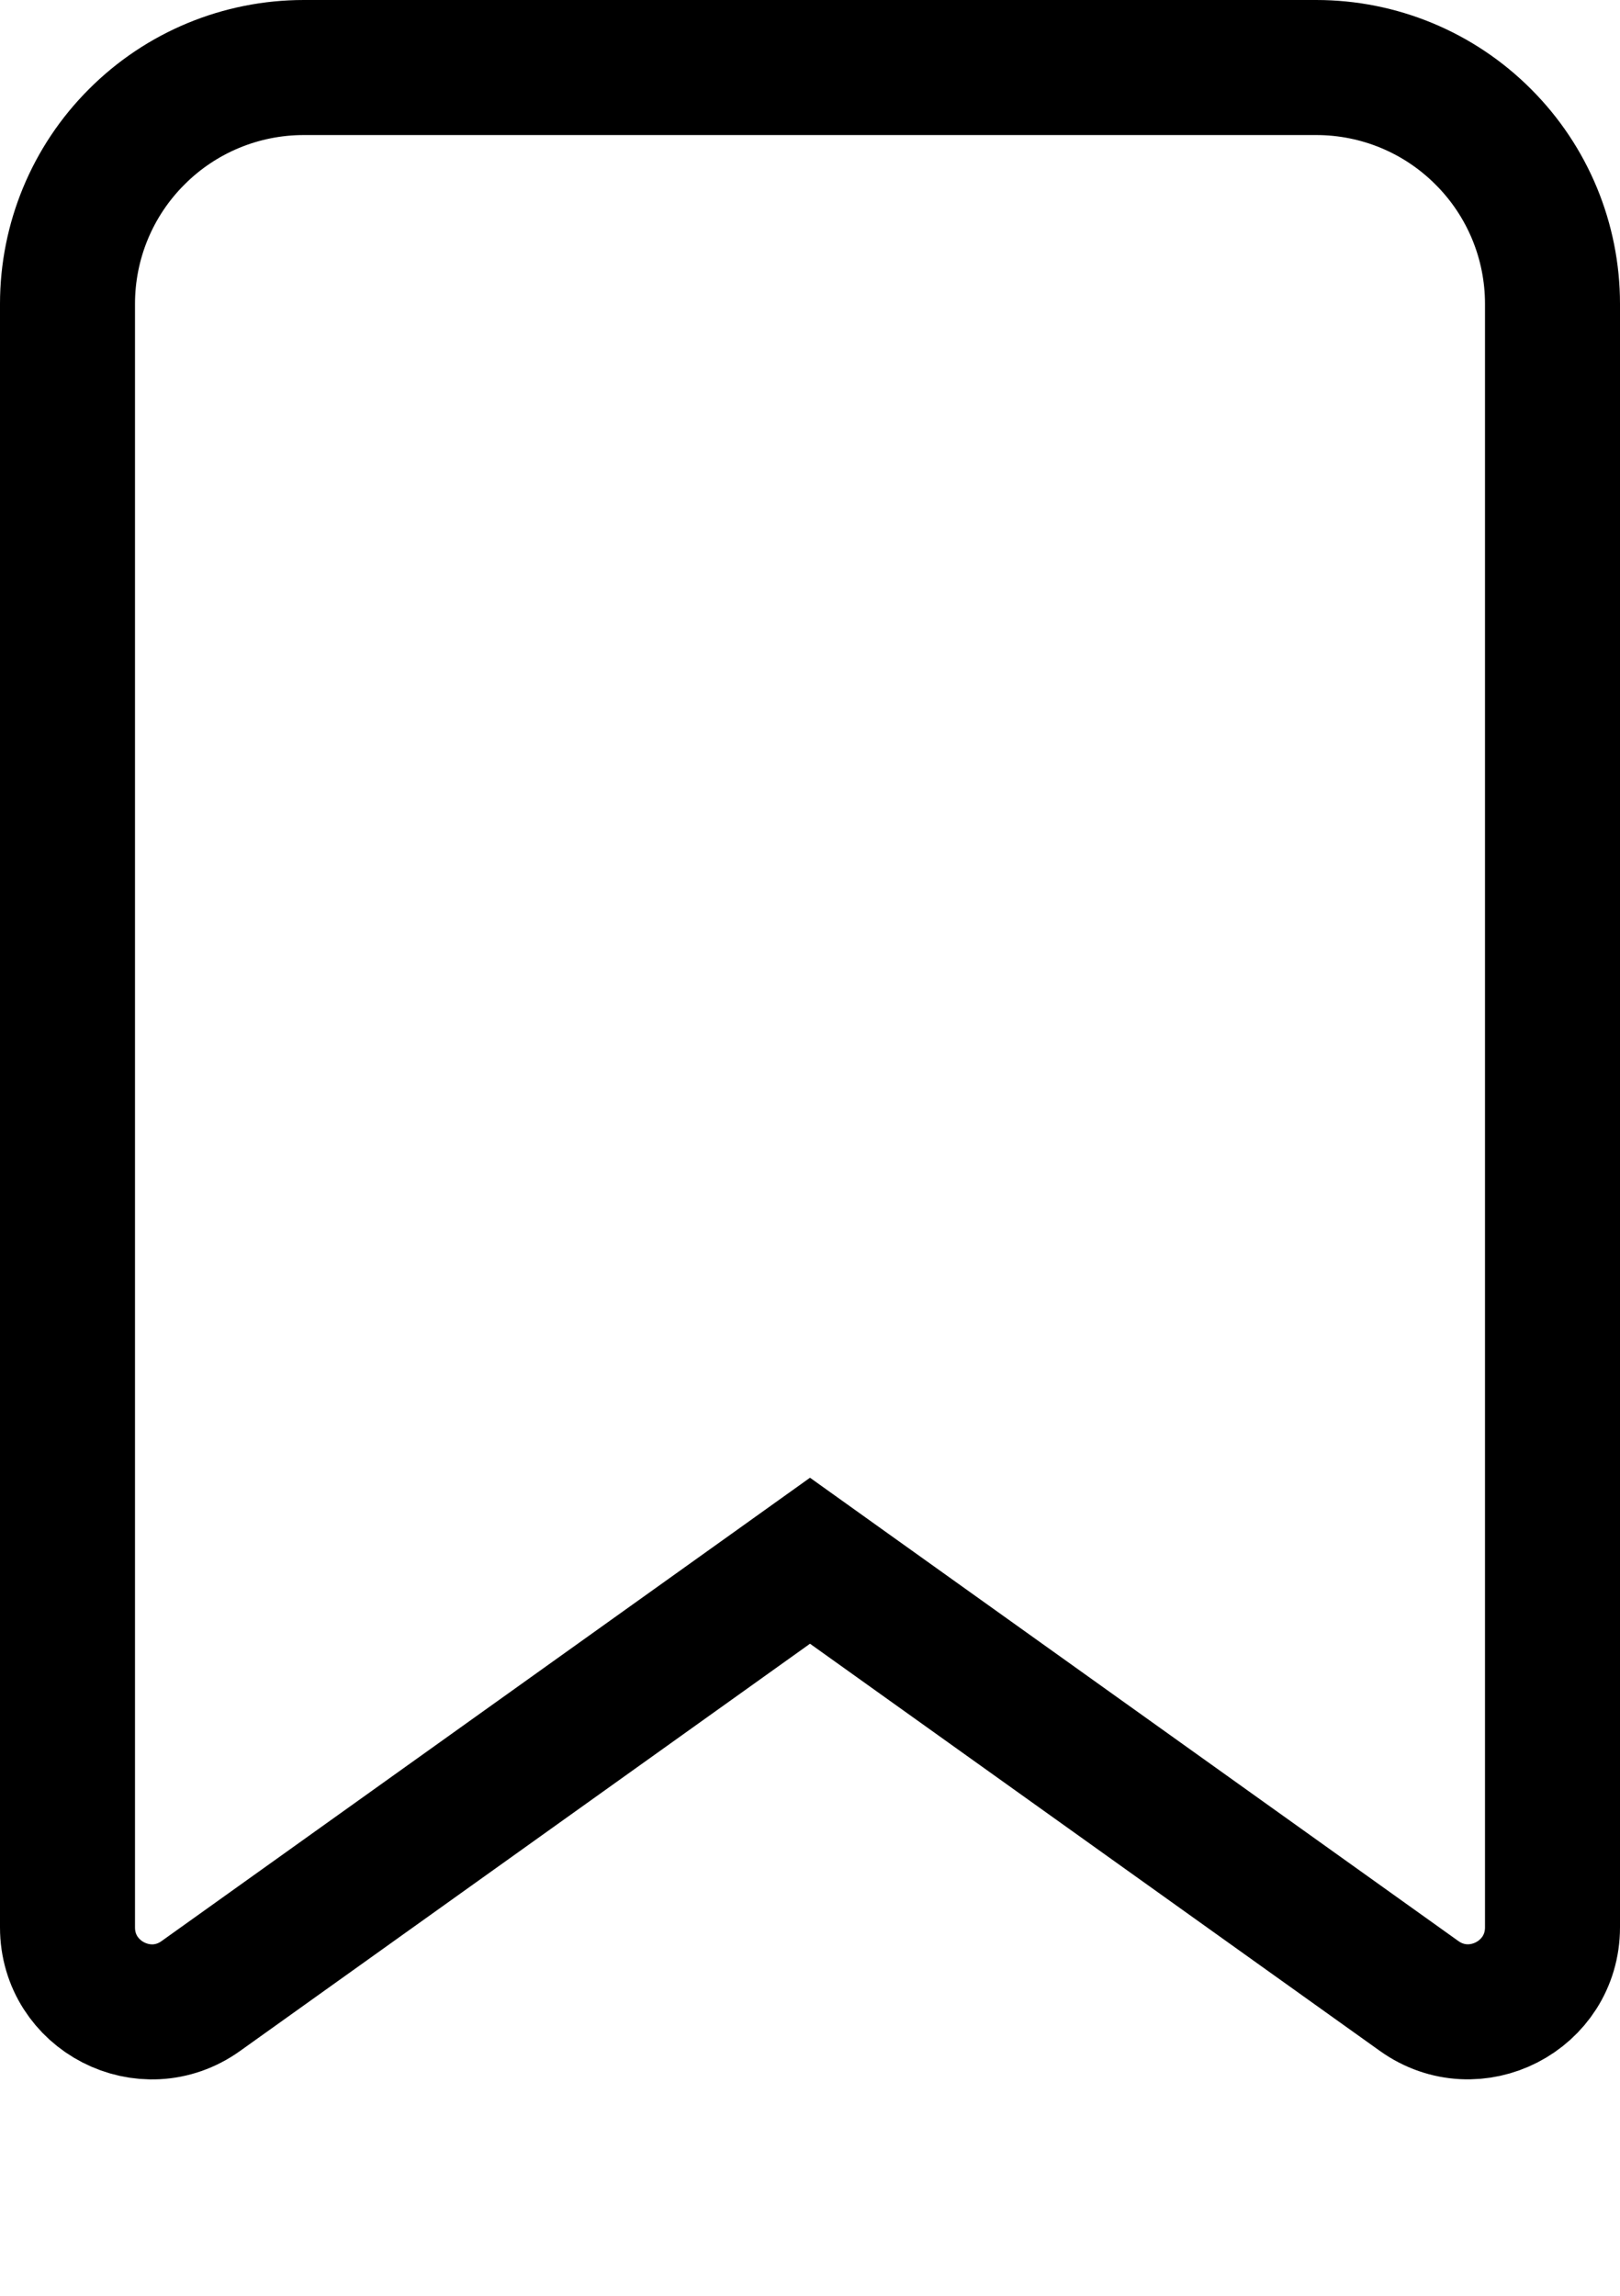 <svg width="12" height="17" viewBox="0 0 12 17" fill="none" xmlns="http://www.w3.org/2000/svg">
<path d="M10.512 14.78L10.512 14.78L6.291 11.765L6 11.557L5.709 11.765L1.488 14.78L1.488 14.78C1.075 15.076 0.5 14.78 0.5 14.272V2.25C0.5 1.786 0.684 1.341 1.013 1.013C1.341 0.684 1.786 0.5 2.25 0.5H9.75C10.214 0.5 10.659 0.684 10.987 1.013C11.316 1.341 11.5 1.786 11.5 2.25V14.271C11.5 14.78 10.925 15.075 10.512 14.78Z" stroke="black"/>
</svg>
